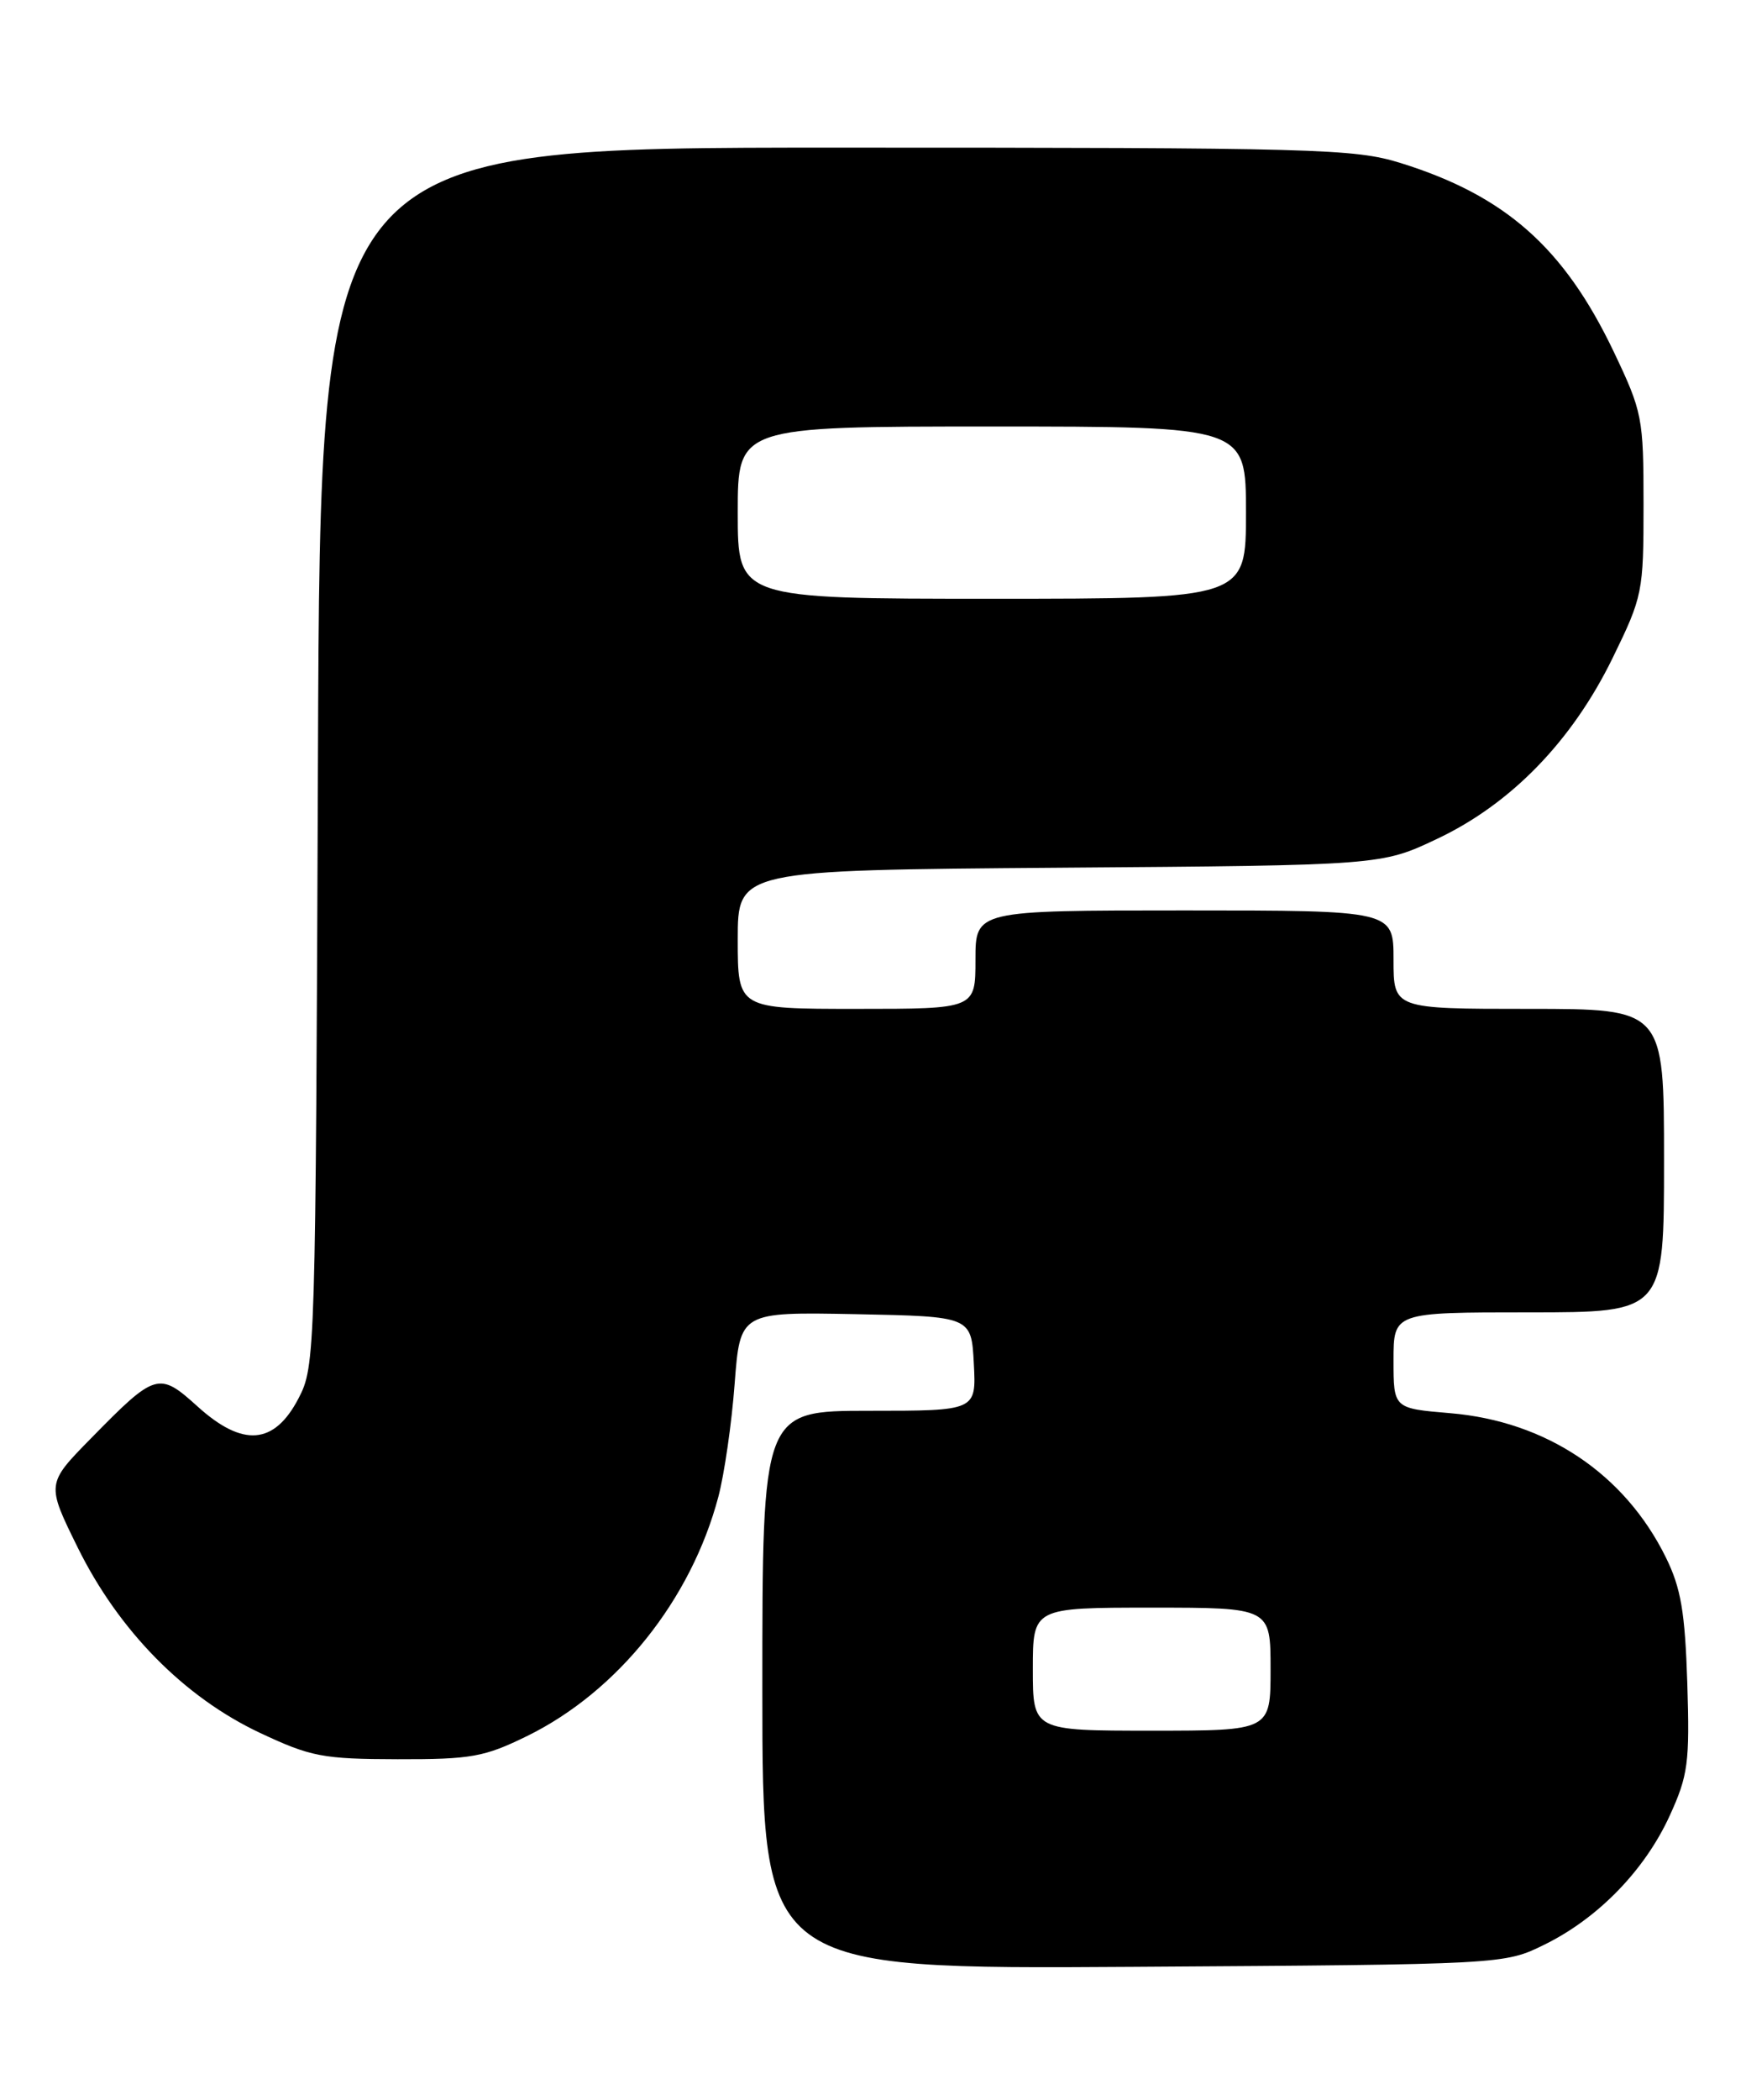<?xml version="1.0" encoding="UTF-8" standalone="no"?>
<!DOCTYPE svg PUBLIC "-//W3C//DTD SVG 1.1//EN" "http://www.w3.org/Graphics/SVG/1.1/DTD/svg11.dtd" >
<svg xmlns="http://www.w3.org/2000/svg" xmlns:xlink="http://www.w3.org/1999/xlink" version="1.1" viewBox="0 0 213 256">
 <g >
 <path fill="currentColor"
d=" M 188.42 237.08 C 194.97 233.86 200.65 228.01 203.69 221.37 C 205.94 216.45 206.14 214.92 205.84 205.22 C 205.56 196.54 205.07 193.62 203.22 189.87 C 198.19 179.67 188.62 173.27 176.90 172.29 C 170.00 171.71 170.00 171.71 170.00 165.85 C 170.00 160.00 170.00 160.00 186.50 160.00 C 203.00 160.00 203.00 160.00 203.00 141.50 C 203.00 123.00 203.00 123.00 186.50 123.00 C 170.00 123.00 170.00 123.00 170.00 117.00 C 170.00 111.00 170.00 111.00 144.50 111.00 C 119.00 111.00 119.00 111.00 119.00 117.00 C 119.00 123.00 119.00 123.00 104.50 123.00 C 90.00 123.00 90.00 123.00 90.00 114.54 C 90.00 106.09 90.00 106.09 129.25 105.79 C 168.50 105.50 168.50 105.50 175.32 102.27 C 184.35 98.00 191.78 90.34 196.72 80.24 C 200.40 72.71 200.50 72.20 200.50 61.50 C 200.50 50.91 200.36 50.22 196.86 42.87 C 190.80 30.19 183.65 23.86 170.88 19.88 C 165.22 18.12 160.72 18.00 101.95 18.00 C 39.07 18.00 39.07 18.00 38.79 92.25 C 38.50 165.35 38.47 166.56 36.41 170.50 C 33.46 176.15 29.62 176.46 24.12 171.49 C 19.38 167.20 18.98 167.32 11.08 175.38 C 5.65 180.91 5.65 180.91 9.50 188.71 C 14.50 198.82 22.46 206.91 31.70 211.26 C 37.91 214.18 39.36 214.46 48.50 214.48 C 57.50 214.50 59.08 214.21 64.31 211.65 C 75.35 206.23 84.30 195.05 87.63 182.50 C 88.36 179.75 89.26 173.55 89.62 168.72 C 90.29 159.95 90.29 159.95 104.40 160.22 C 118.50 160.50 118.50 160.50 118.80 166.25 C 119.10 172.00 119.10 172.00 106.05 172.00 C 93.00 172.00 93.00 172.00 93.00 206.04 C 93.00 240.08 93.00 240.08 138.25 239.79 C 183.50 239.50 183.50 239.50 188.42 237.08 Z  M 126.00 203.50 C 126.00 196.00 126.00 196.00 140.50 196.00 C 155.00 196.00 155.00 196.00 155.00 203.50 C 155.00 211.00 155.00 211.00 140.50 211.00 C 126.00 211.00 126.00 211.00 126.00 203.50 Z  M 90.00 62.50 C 90.00 52.00 90.00 52.00 121.00 52.00 C 152.00 52.00 152.00 52.00 152.00 62.50 C 152.00 73.00 152.00 73.00 121.00 73.00 C 90.00 73.00 90.00 73.00 90.00 62.50 Z "/>
</g>
</svg>